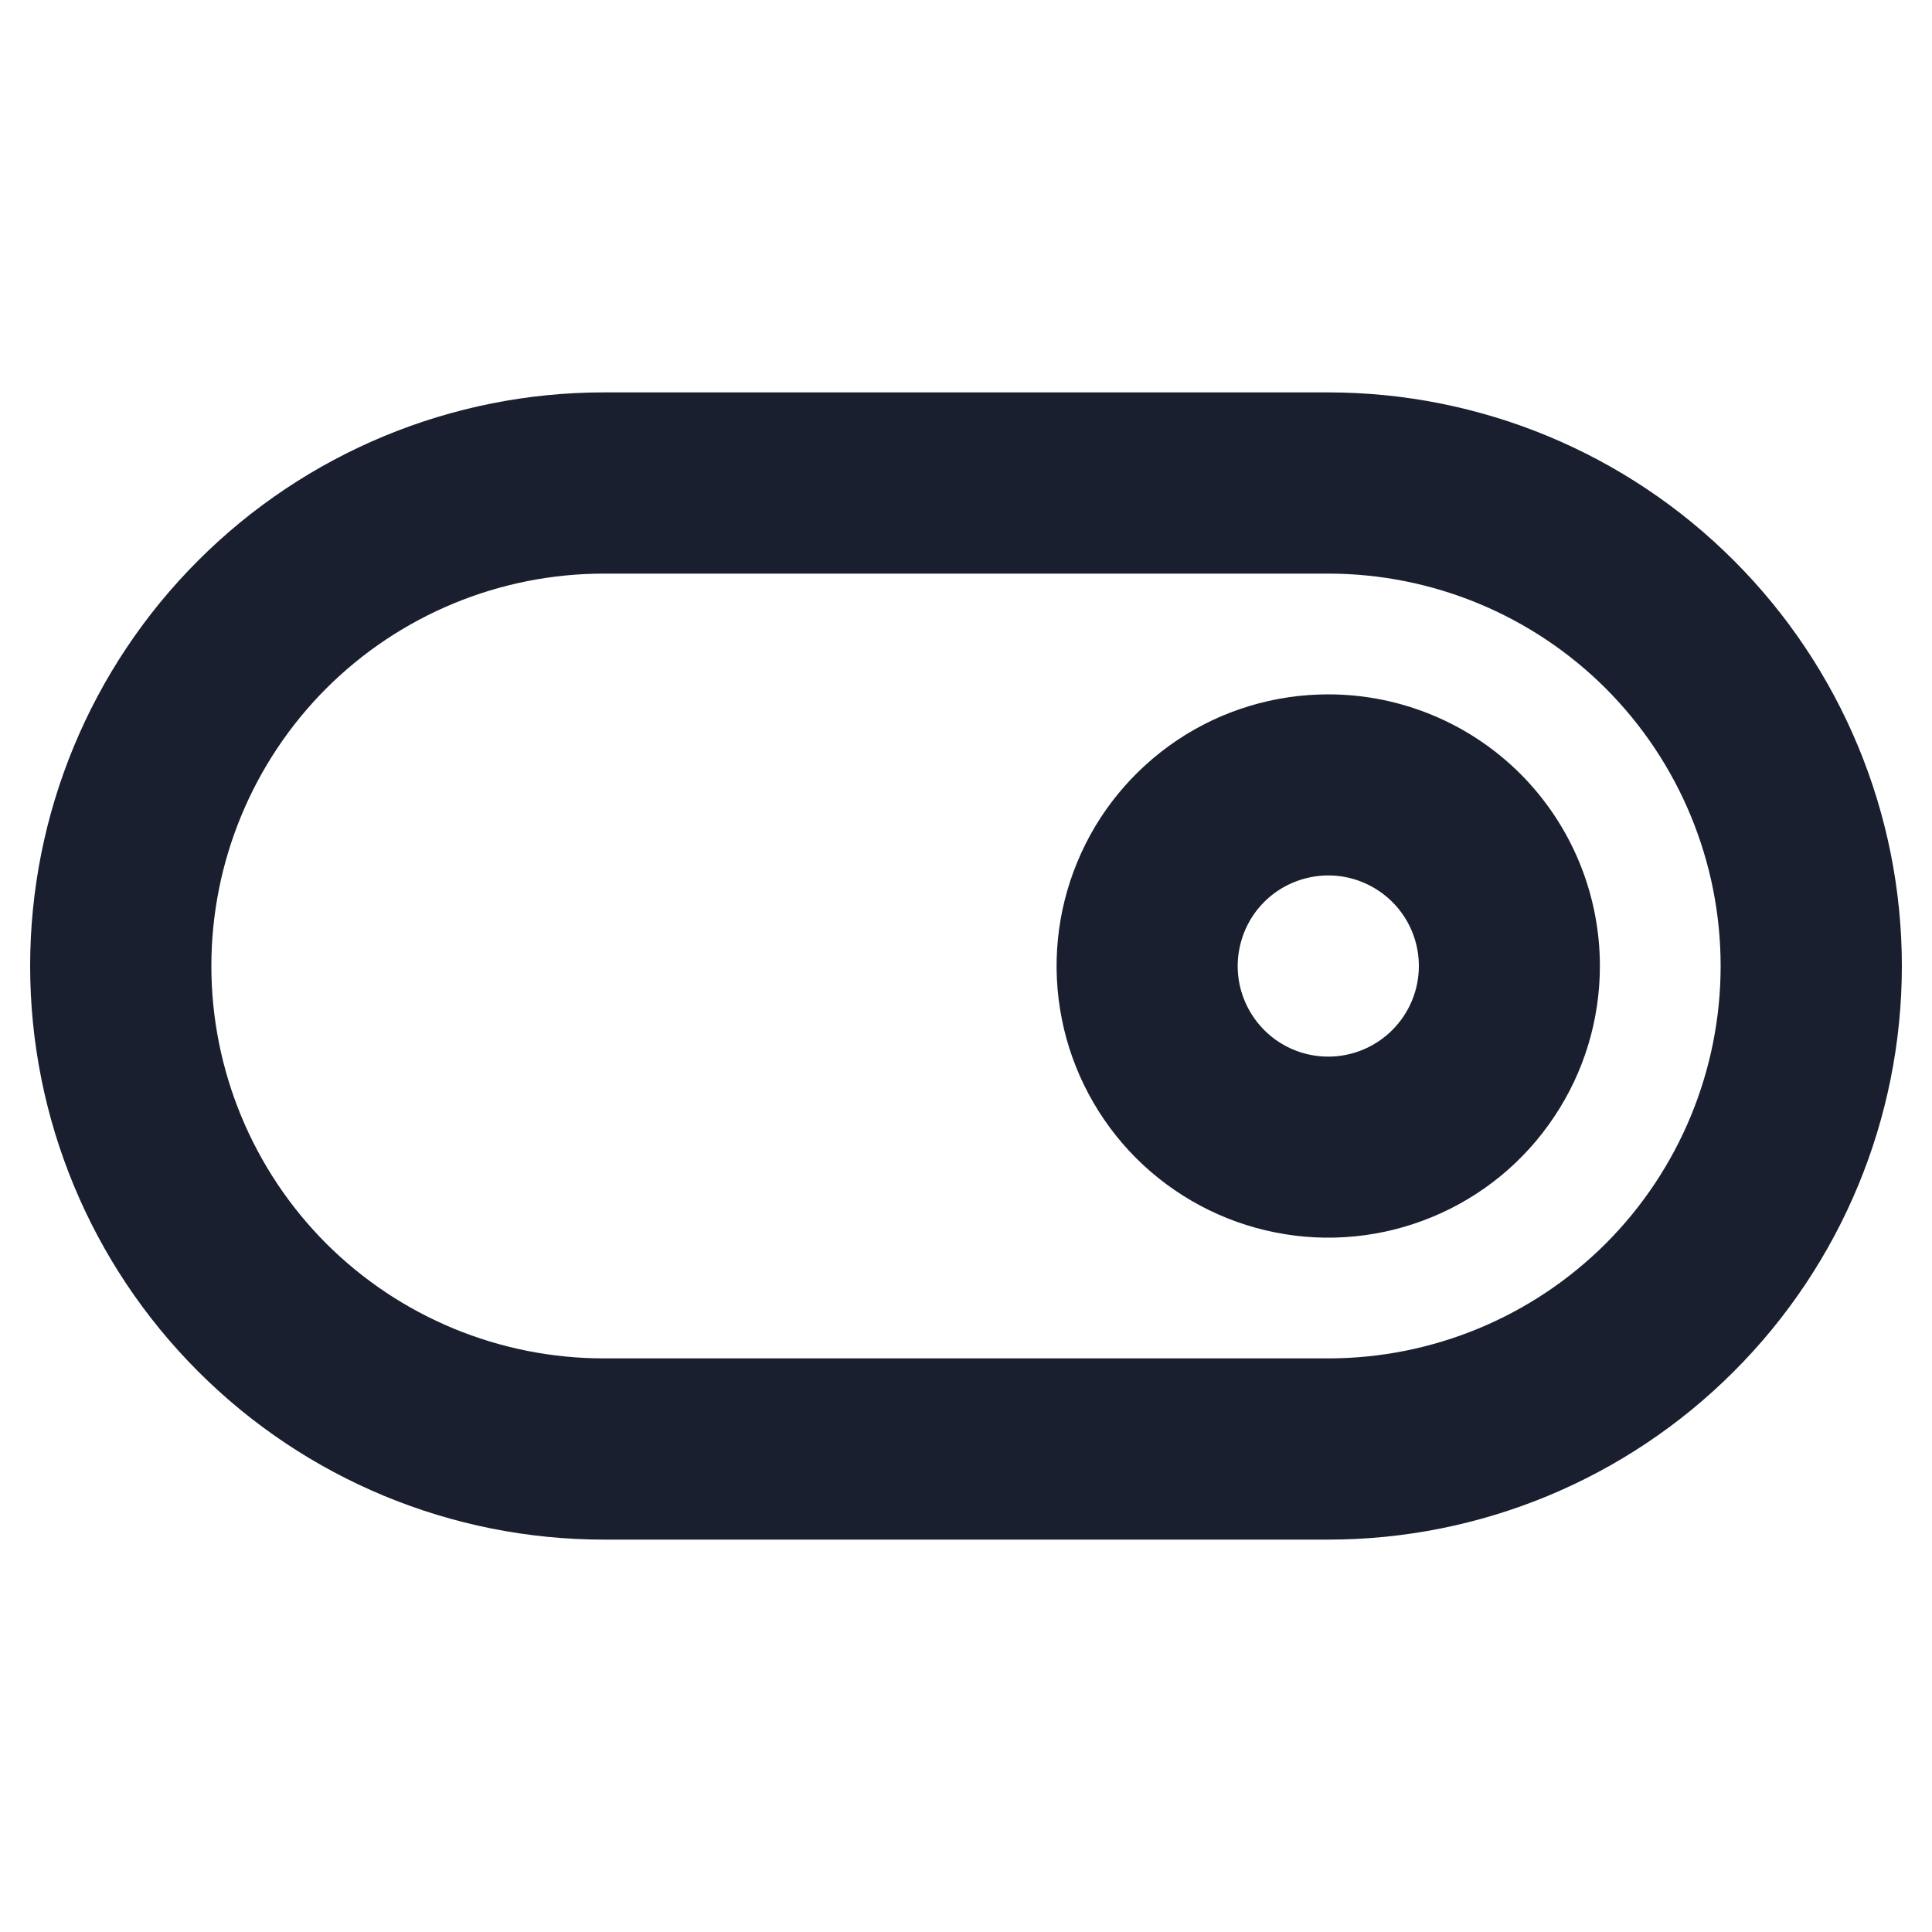 <svg width="20" height="20" viewBox="0 0 20 20" fill="none" xmlns="http://www.w3.org/2000/svg">
<path d="M13.75 4.062H6.25C4.675 4.062 3.165 4.688 2.052 5.802C0.938 6.915 0.312 8.425 0.312 10C0.312 11.575 0.938 13.085 2.052 14.198C3.165 15.312 4.675 15.938 6.25 15.938H13.75C15.325 15.938 16.835 15.312 17.948 14.198C19.062 13.085 19.688 11.575 19.688 10C19.688 8.425 19.062 6.915 17.948 5.802C16.835 4.688 15.325 4.062 13.75 4.062ZM13.75 14.062H6.25C5.173 14.062 4.139 13.634 3.377 12.873C2.616 12.111 2.188 11.077 2.188 10C2.188 8.923 2.616 7.889 3.377 7.127C4.139 6.366 5.173 5.938 6.25 5.938H13.75C14.827 5.938 15.861 6.366 16.623 7.127C17.384 7.889 17.812 8.923 17.812 10C17.812 11.077 17.384 12.111 16.623 12.873C15.861 13.634 14.827 14.062 13.75 14.062ZM13.75 7.188C13.194 7.188 12.65 7.352 12.188 7.661C11.725 7.971 11.364 8.41 11.152 8.924C10.939 9.438 10.883 10.003 10.992 10.549C11.1 11.094 11.368 11.595 11.761 11.989C12.155 12.382 12.656 12.65 13.201 12.758C13.747 12.867 14.312 12.811 14.826 12.598C15.34 12.386 15.78 12.025 16.088 11.562C16.398 11.1 16.562 10.556 16.562 10C16.562 9.254 16.266 8.539 15.739 8.011C15.211 7.484 14.496 7.188 13.75 7.188ZM13.75 10.938C13.565 10.938 13.383 10.883 13.229 10.78C13.075 10.677 12.955 10.53 12.884 10.359C12.813 10.188 12.794 9.999 12.831 9.817C12.867 9.635 12.956 9.468 13.087 9.337C13.218 9.206 13.385 9.117 13.567 9.081C13.749 9.044 13.938 9.063 14.109 9.134C14.28 9.205 14.427 9.325 14.53 9.479C14.633 9.633 14.688 9.815 14.688 10C14.688 10.249 14.589 10.487 14.413 10.663C14.237 10.839 13.999 10.938 13.75 10.938Z" fill="#191F2E"/>
</svg>
